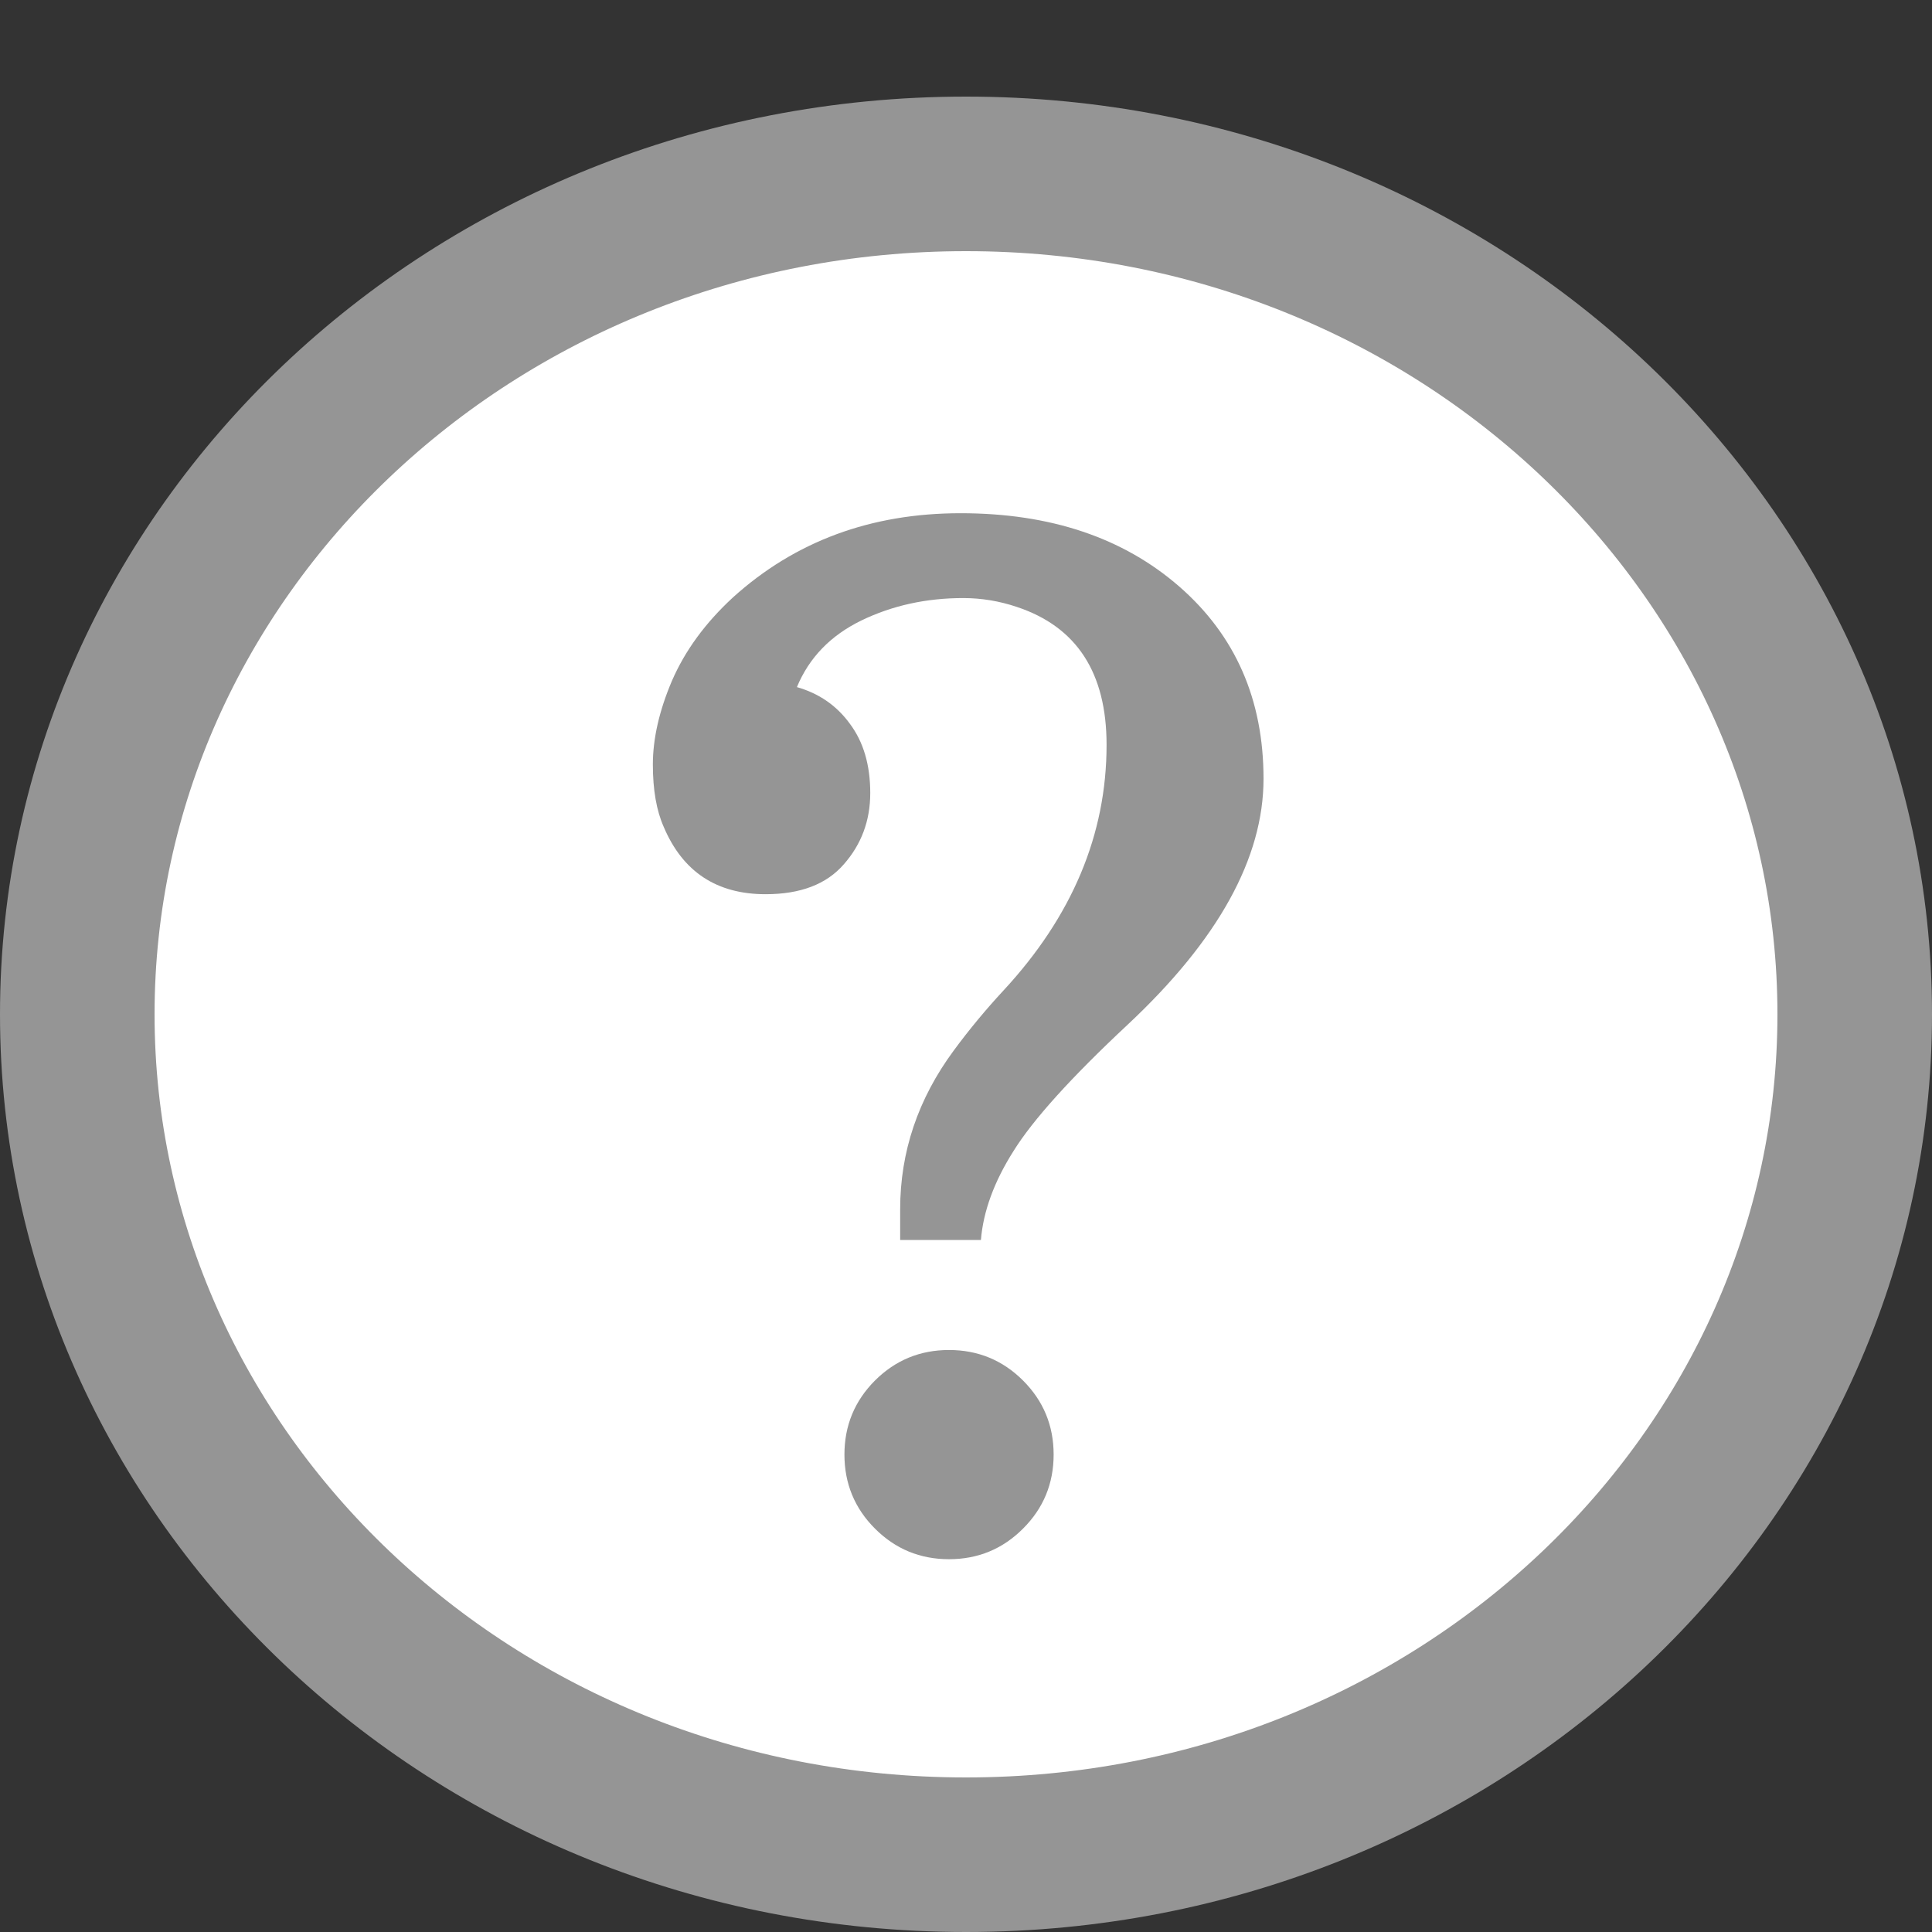 <svg width="25" height="25" viewBox="0 0 25 25" fill="none" xmlns="http://www.w3.org/2000/svg">
<rect x="0" y="0" width="25" height="25" fill="#333333" stroke="none"/>
<path d="M24 13.125C24 19.083 18.9 24 12.5 24C6.1 24 1 19.083 1 13.125C1 7.167 6.1 2.25 12.5 2.25C18.9 2.25 24 7.167 24 13.125Z" fill="white" stroke="#959595" stroke-width="2"/>
<path d="M11.648 15.649C11.648 14.905 11.879 14.22 12.342 13.593C12.541 13.323 12.755 13.065 12.983 12.819C13.874 11.858 14.319 10.798 14.319 9.638C14.319 8.706 13.933 8.111 13.159 7.854C12.931 7.777 12.699 7.739 12.465 7.739C11.984 7.739 11.545 7.836 11.146 8.029C10.748 8.223 10.47 8.51 10.312 8.891C10.599 8.973 10.827 9.131 10.997 9.365C11.173 9.6 11.261 9.898 11.261 10.262C11.261 10.619 11.146 10.927 10.918 11.185C10.695 11.442 10.358 11.571 9.907 11.571C9.274 11.571 8.835 11.281 8.589 10.701C8.495 10.49 8.448 10.221 8.448 9.893C8.448 9.559 8.53 9.198 8.694 8.812C8.864 8.419 9.128 8.059 9.485 7.73C10.288 7.004 11.27 6.641 12.43 6.641C13.59 6.641 14.533 6.957 15.26 7.59C15.986 8.223 16.35 9.052 16.35 10.077C16.35 11.102 15.764 12.163 14.592 13.259C13.859 13.944 13.367 14.489 13.115 14.894C12.863 15.292 12.723 15.676 12.693 16.045H11.648V15.649ZM10.927 18.822C10.927 18.447 11.059 18.128 11.322 17.864C11.586 17.601 11.905 17.469 12.28 17.469C12.655 17.469 12.975 17.601 13.238 17.864C13.502 18.128 13.634 18.447 13.634 18.822C13.634 19.197 13.502 19.517 13.238 19.78C12.975 20.044 12.655 20.176 12.28 20.176C11.905 20.176 11.586 20.044 11.322 19.78C11.059 19.517 10.927 19.197 10.927 18.822Z" fill="#959595"/>
</svg>

